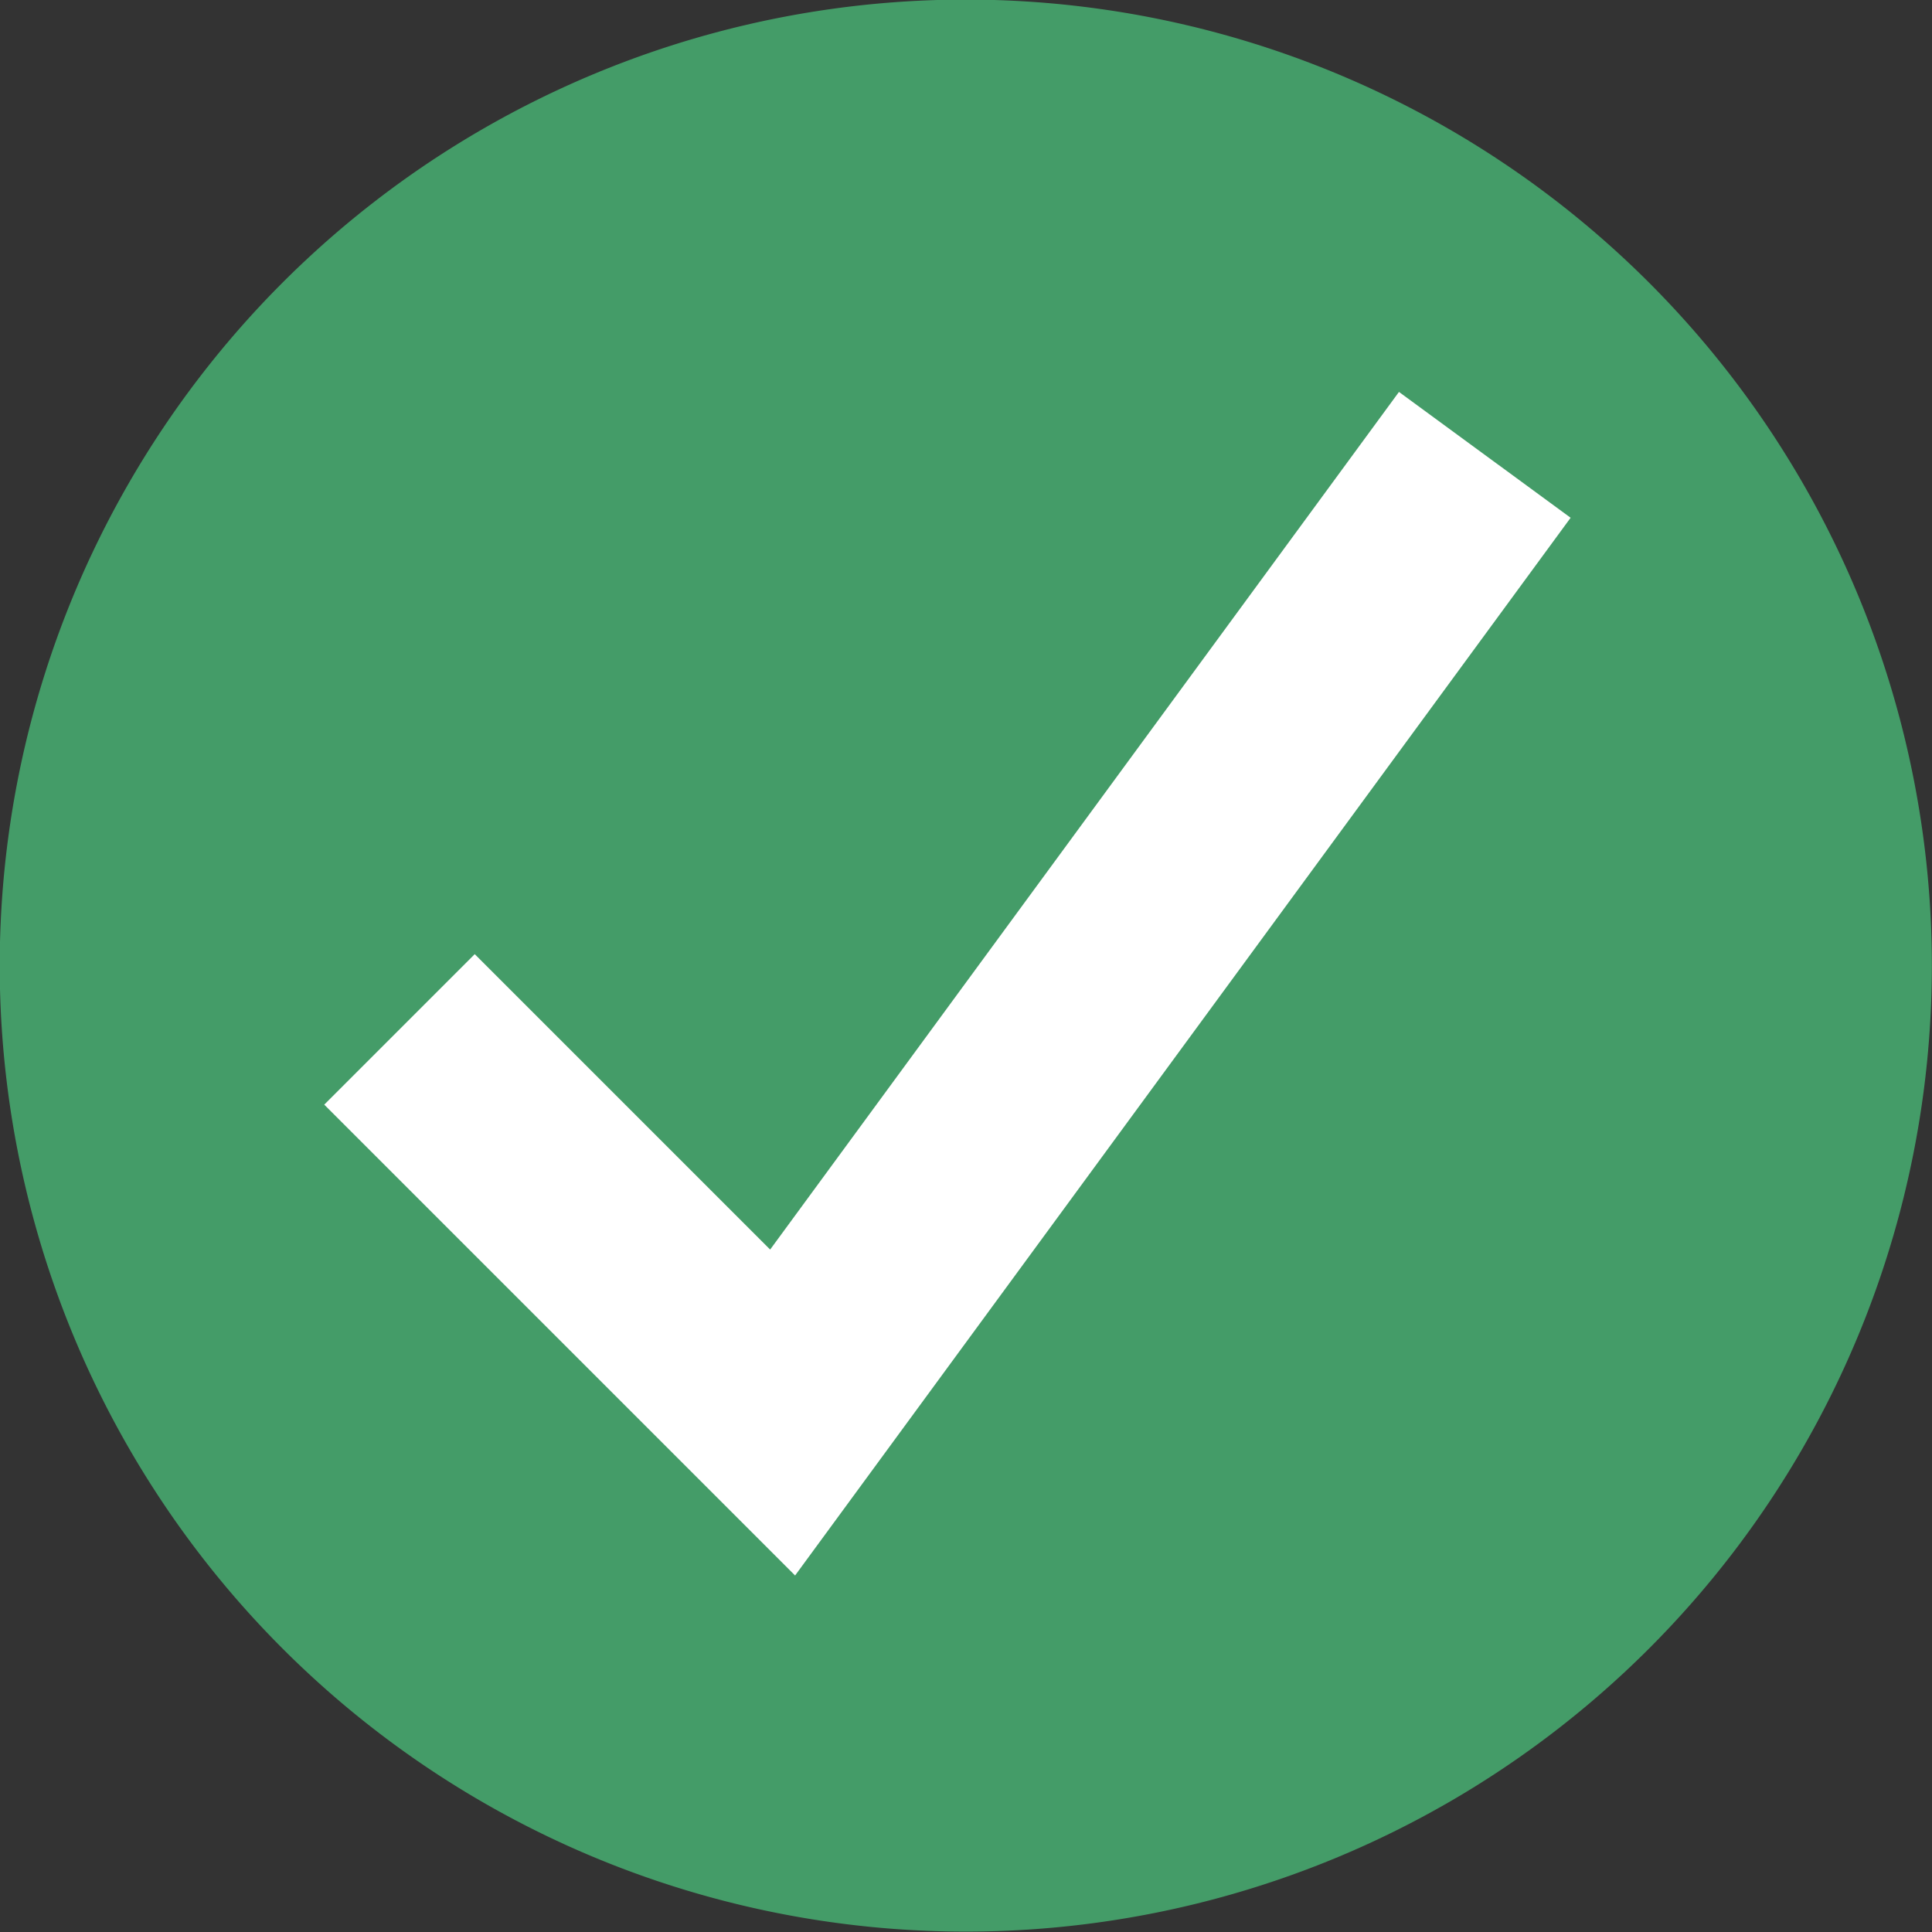 <svg xmlns="http://www.w3.org/2000/svg" xmlns:xlink="http://www.w3.org/1999/xlink" viewBox="0.26 1.14 14.17 14.17"><rect x="0.26" y="1.14" width="14.17" height="14.17" fill="#333333" stroke="none"/><defs><linearGradient id="a" x1="45.448" x2="45.448" y1="92.54" y2="7.017" gradientTransform="scale(1.006 .994)" gradientUnits="userSpaceOnUse"><stop offset="0"/><stop offset="1" stop-opacity=".588"/></linearGradient><linearGradient xlink:href="#a" id="e" x1="45.448" x2="45.448" y1="92.54" y2="7.017" gradientTransform="scale(1.006 .994)" gradientUnits="userSpaceOnUse"/><linearGradient xlink:href="#a" id="g" x1="45.448" x2="45.448" y1="92.54" y2="7.017" gradientTransform="scale(1.006 .994)" gradientUnits="userSpaceOnUse"/><linearGradient id="d"><stop offset="0" stop-color="#0eb474"/><stop offset="1" stop-color="#0eb474" stop-opacity="0"/></linearGradient><linearGradient id="b"><stop offset="0" stop-color="#7db257"/><stop offset="1" stop-color="#7db257" stop-opacity="0"/></linearGradient><linearGradient xlink:href="#b" id="c" x1="502.835" x2="316.055" y1="546.635" y2="356.662" gradientUnits="userSpaceOnUse"/><filter id="f" color-interpolation-filters="sRGB"><feGaussianBlur stdDeviation="1.71"/></filter><filter id="h" color-interpolation-filters="sRGB"><feGaussianBlur stdDeviation="1.71"/></filter></defs><path fill="#459D69" d="M14.429 8.222a7.085 7.085 0 0 1-7.085 7.085A7.085 7.085 0 0 1 .258 8.222a7.085 7.085 0 0 1 7.086-7.085 7.085 7.085 0 0 1 7.085 7.085Z" opacity=".99"/><path fill="none" stroke="#fff" stroke-width="1.561" d="M3.19 8.69 6 11.5l5.15-7.024"/></svg>
